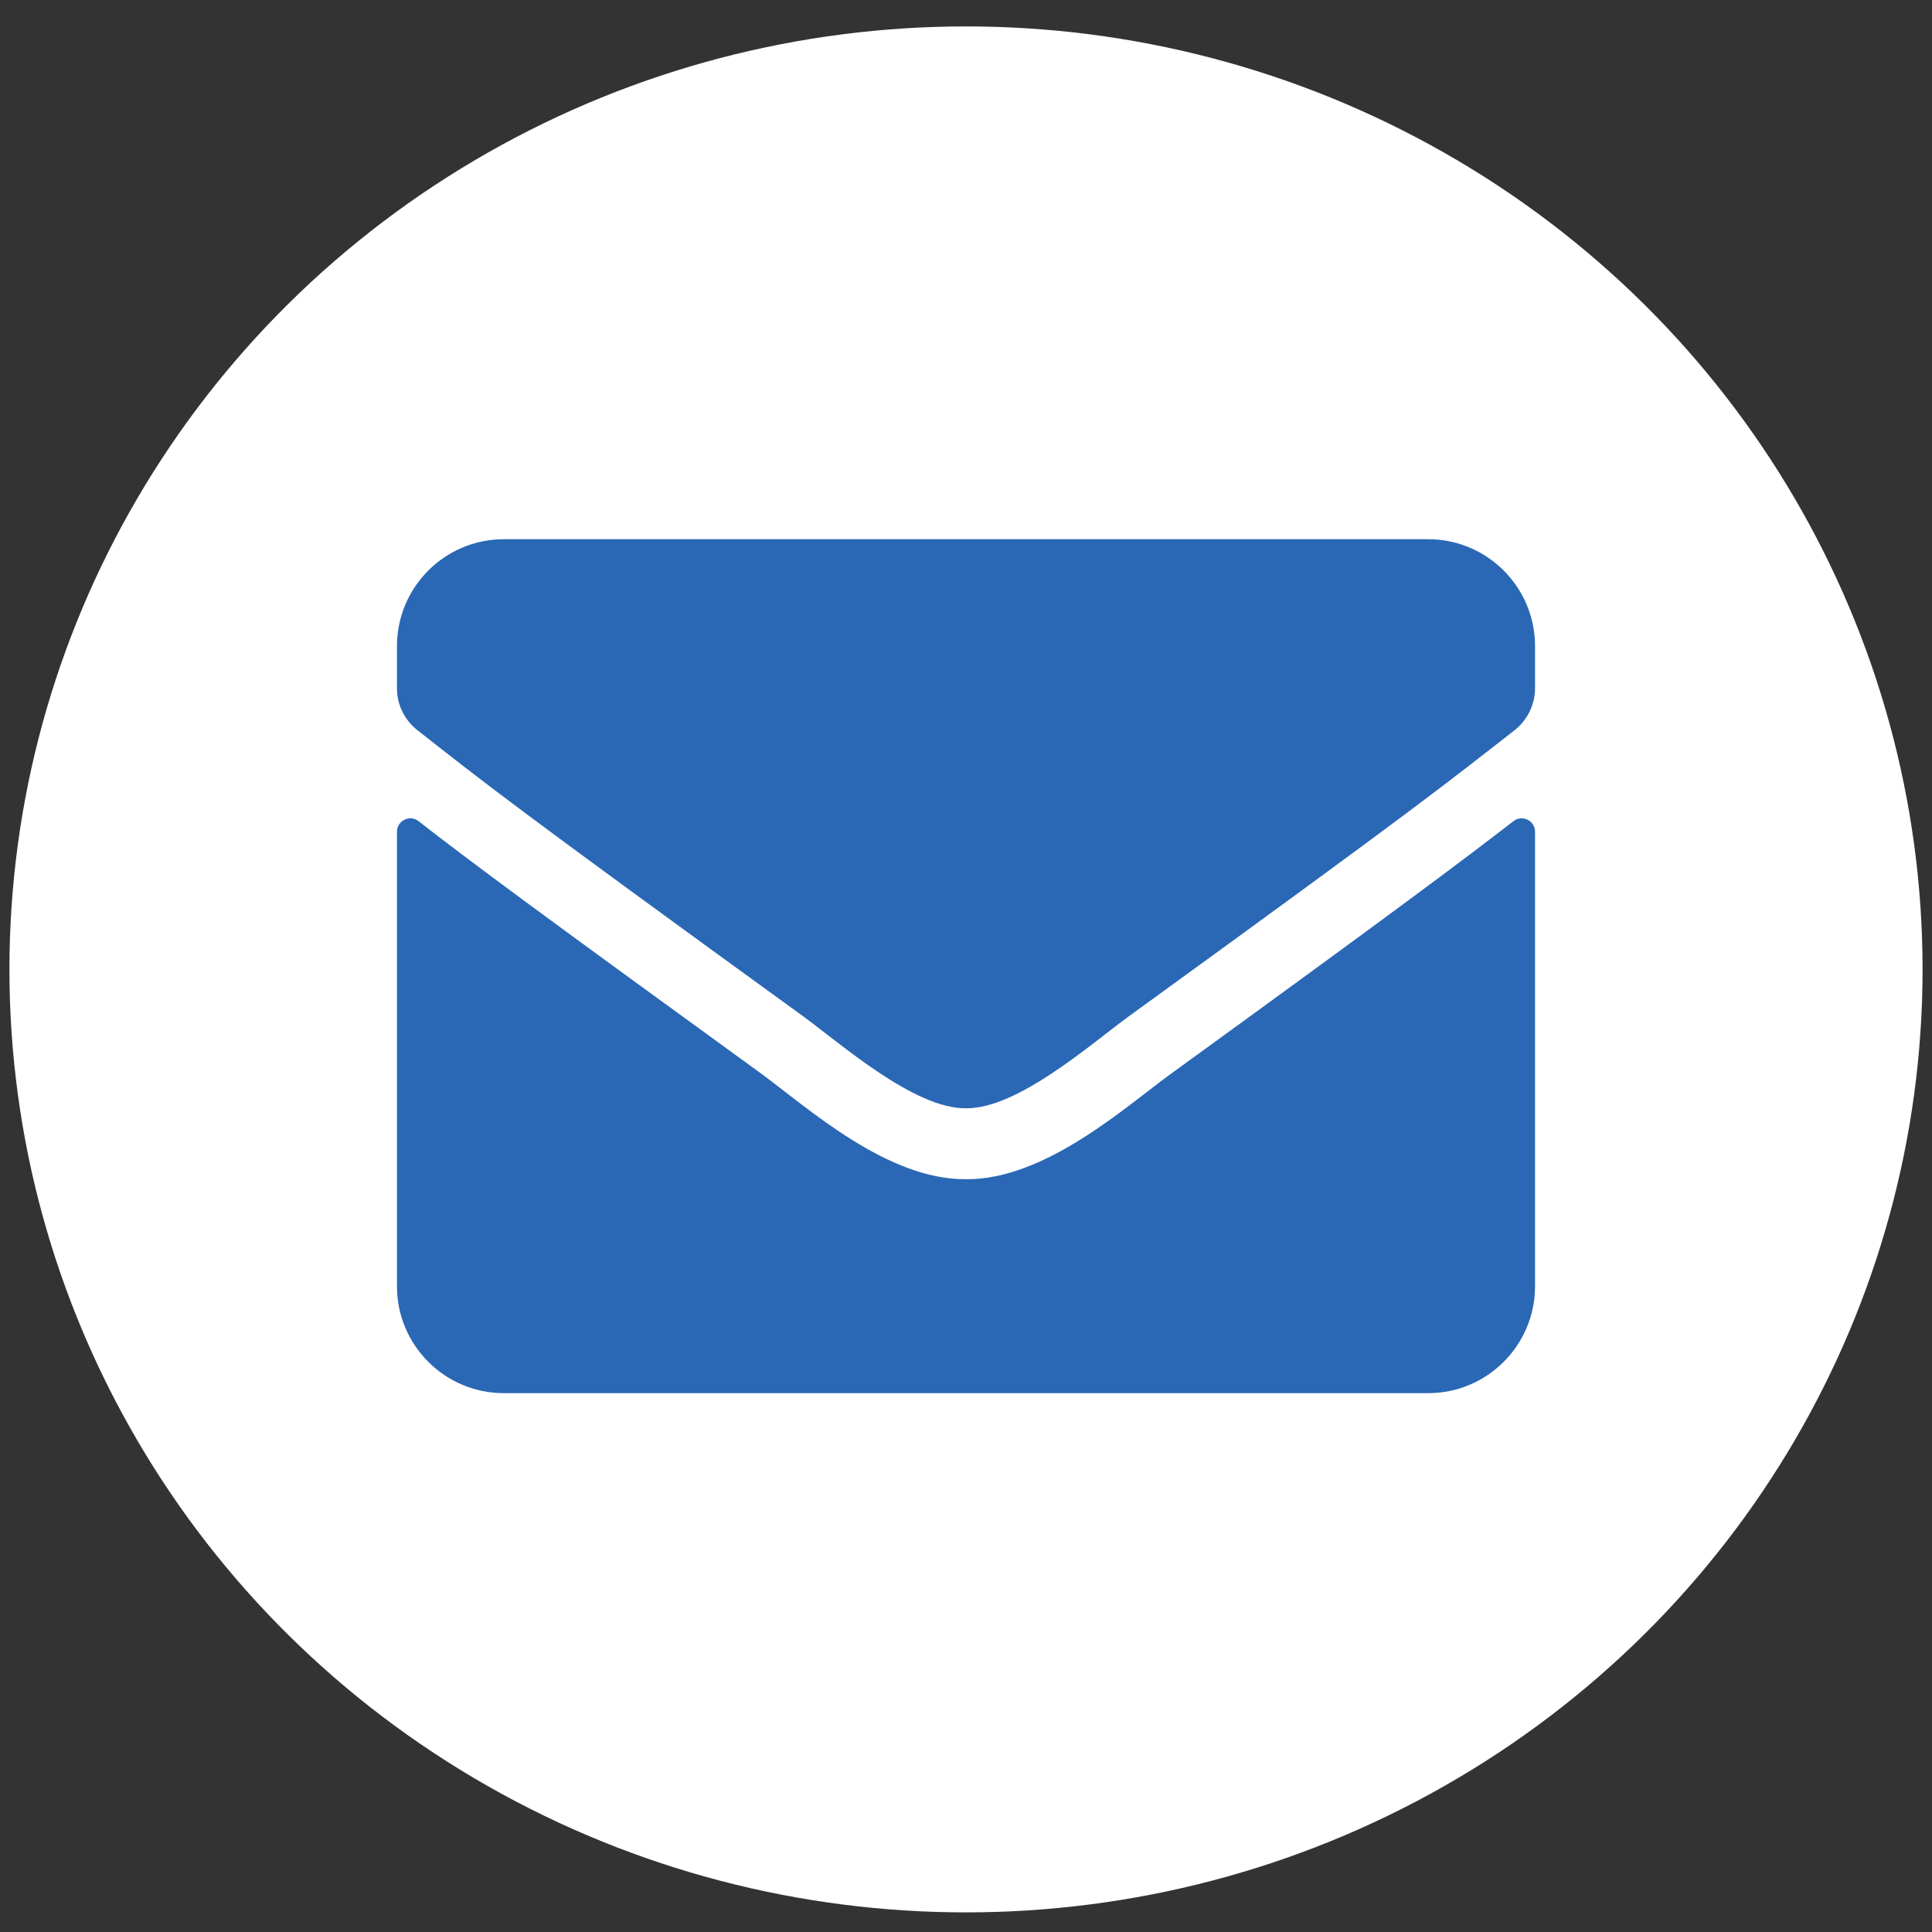 <?xml version="1.0" encoding="utf-8"?>
<!-- Generator: Adobe Illustrator 21.1.0, SVG Export Plug-In . SVG Version: 6.00 Build 0)  -->
<svg version="1.1" id="Layer_1" focusable="false" xmlns="http://www.w3.org/2000/svg" xmlns:xlink="http://www.w3.org/1999/xlink"
	 x="0px" y="0px" viewBox="0 0 512 512" style="enable-background:new 0 0 512 512;" xml:space="preserve">
<rect x="0" y="0" width="512" height="512" fill="#333333" stroke="none"/>
<style type="text/css">
	.st0{fill:#FFFFFF;}
	.st1{fill:#2A68B5;}
</style>
<g>
	<ellipse class="st0" cx="256" cy="256.9" rx="253.5" ry="249.9"/>
</g>
<path class="st1" d="M401.1,217.6c2.3-1.8,5.7-0.1,5.7,2.8v120.5c0,15.6-12.7,28.3-28.3,28.3H133.5c-15.6,0-28.3-12.7-28.3-28.3
	V220.4c0-2.9,3.4-4.6,5.7-2.8c13.2,10.3,30.7,23.3,90.8,66.9c12.4,9.1,33.4,28.2,54.3,28c21,0.2,42.4-19.3,54.4-28
	C370.5,240.9,387.9,227.8,401.1,217.6z M256,293.7c13.7,0.2,33.3-17.2,43.2-24.4c78.2-56.7,84.1-61.7,102.2-75.8
	c3.4-2.7,5.4-6.8,5.4-11.1v-11.2c0-15.6-12.7-28.3-28.3-28.3H133.5c-15.6,0-28.3,12.7-28.3,28.3v11.2c0,4.4,2,8.4,5.4,11.1
	c18,14.1,24,19.1,102.2,75.8C222.7,276.5,242.3,293.9,256,293.7L256,293.7z"/>
</svg>
